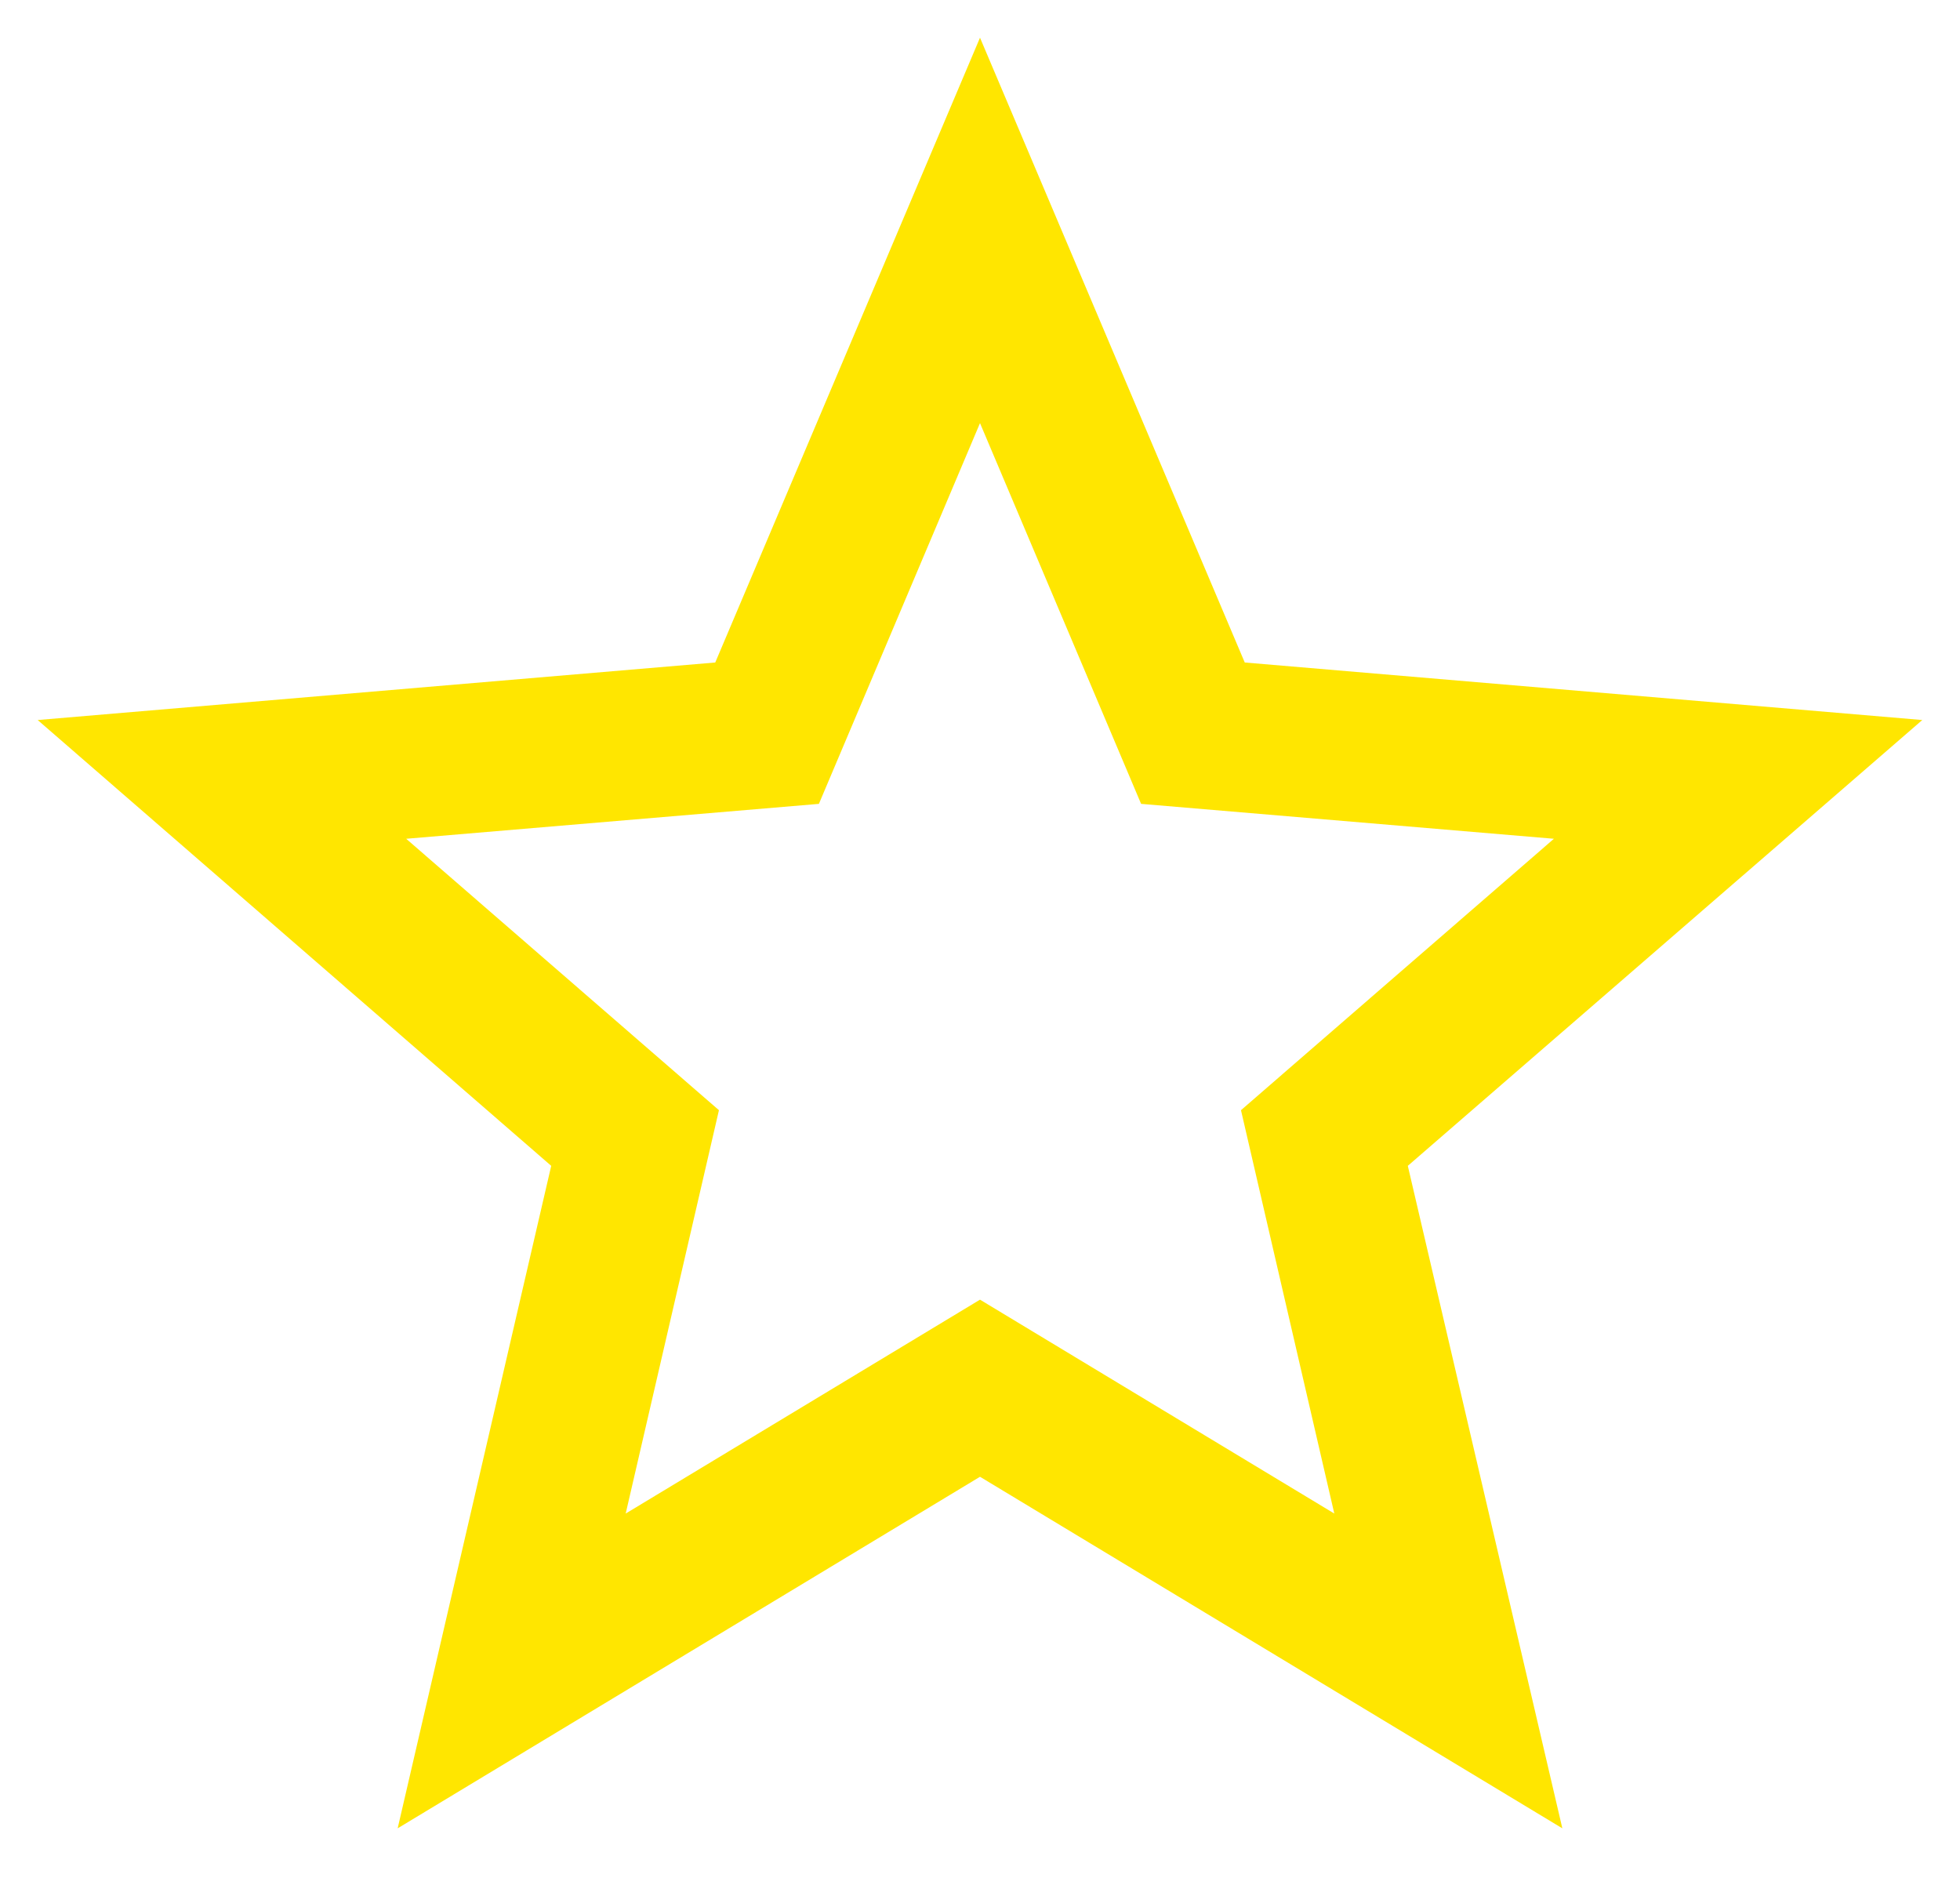 <svg width="26" height="25" viewBox="0 0 26 25" fill="none" xmlns="http://www.w3.org/2000/svg">
<path d="M13 17.238L8.3 20.075L9.537 14.725L5.388 11.125L10.863 10.662L13 5.612L15.137 10.662L20.613 11.125L16.462 14.725L17.7 20.075M25.5 9.55L16.512 8.787L13 0.5L9.488 8.787L0.5 9.55L7.312 15.463L5.275 24.25L13 19.587L20.725 24.25L18.675 15.463L25.5 9.55Z" fill="#FFE600"/>
</svg>
